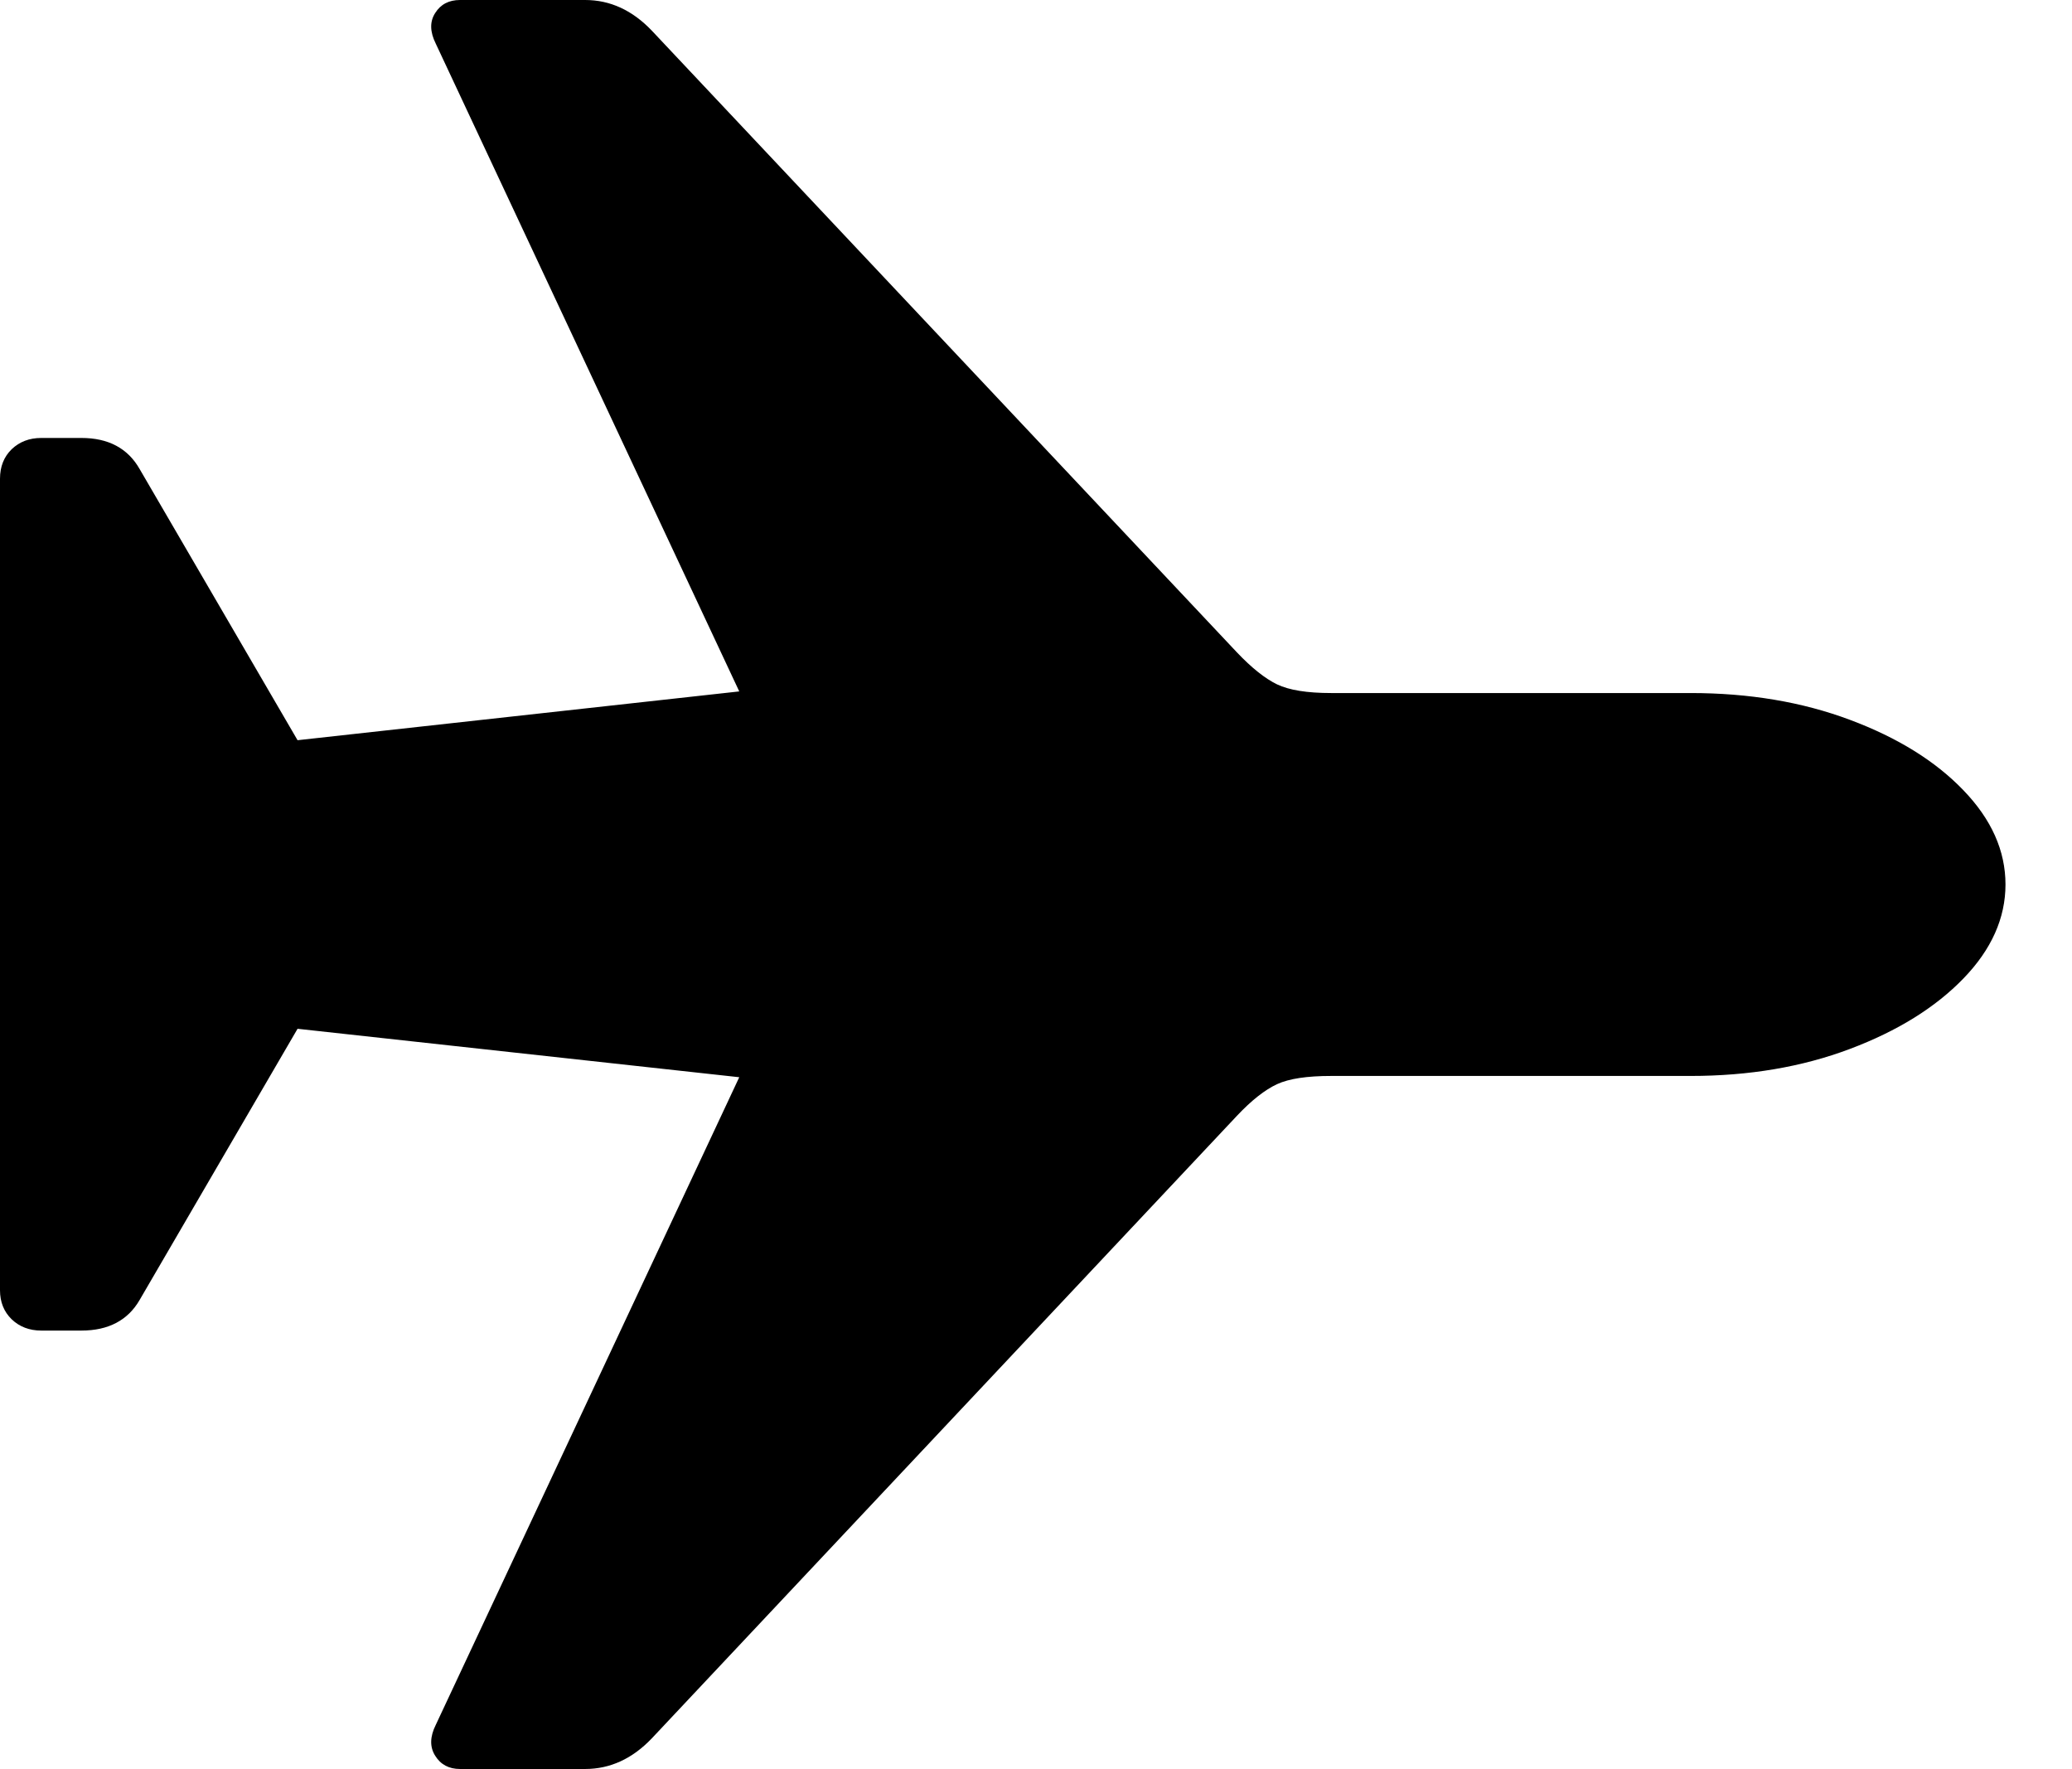<svg xmlns="http://www.w3.org/2000/svg" viewBox="800.24 49.08 17.882 15.264" width="17.882" height="15.264">
<path d="M 817.548 56.712 C 817.548 56.421 817.427 56.15 817.185 55.899 C 816.943 55.647 816.617 55.445 816.205 55.291 C 815.794 55.137 815.336 55.06 814.83 55.06 L 811.728 55.06 C 811.521 55.06 811.365 55.035 811.261 54.985 C 811.158 54.935 811.042 54.843 810.915 54.709 L 805.865 49.344 C 805.697 49.168 805.505 49.08 805.29 49.08 L 804.21 49.08 C 804.115 49.08 804.043 49.117 803.996 49.192 C 803.948 49.266 803.95 49.355 804.001 49.457 L 806.62 55.046 L 802.808 55.467 L 801.445 53.127 C 801.343 52.948 801.175 52.859 800.943 52.859 L 800.596 52.859 C 800.493 52.859 800.408 52.892 800.341 52.956 C 800.274 53.021 800.24 53.106 800.24 53.211 L 800.24 60.213 C 800.24 60.315 800.274 60.399 800.341 60.464 C 800.408 60.528 800.493 60.561 800.596 60.561 L 800.943 60.561 C 801.175 60.561 801.343 60.473 801.445 60.297 L 802.808 57.957 L 806.62 58.375 L 804.001 63.963 C 803.95 64.065 803.948 64.155 803.996 64.23 C 804.043 64.306 804.115 64.344 804.21 64.344 L 805.29 64.344 C 805.505 64.344 805.697 64.256 805.865 64.08 L 810.915 58.708 C 811.042 58.573 811.158 58.483 811.261 58.435 C 811.365 58.387 811.521 58.364 811.728 58.364 L 814.83 58.364 C 815.336 58.364 815.794 58.286 816.205 58.131 C 816.617 57.976 816.943 57.773 817.185 57.523 C 817.427 57.273 817.548 57.002 817.548 56.712 Z" fill="FILL_REPLACE"/>
</svg>
